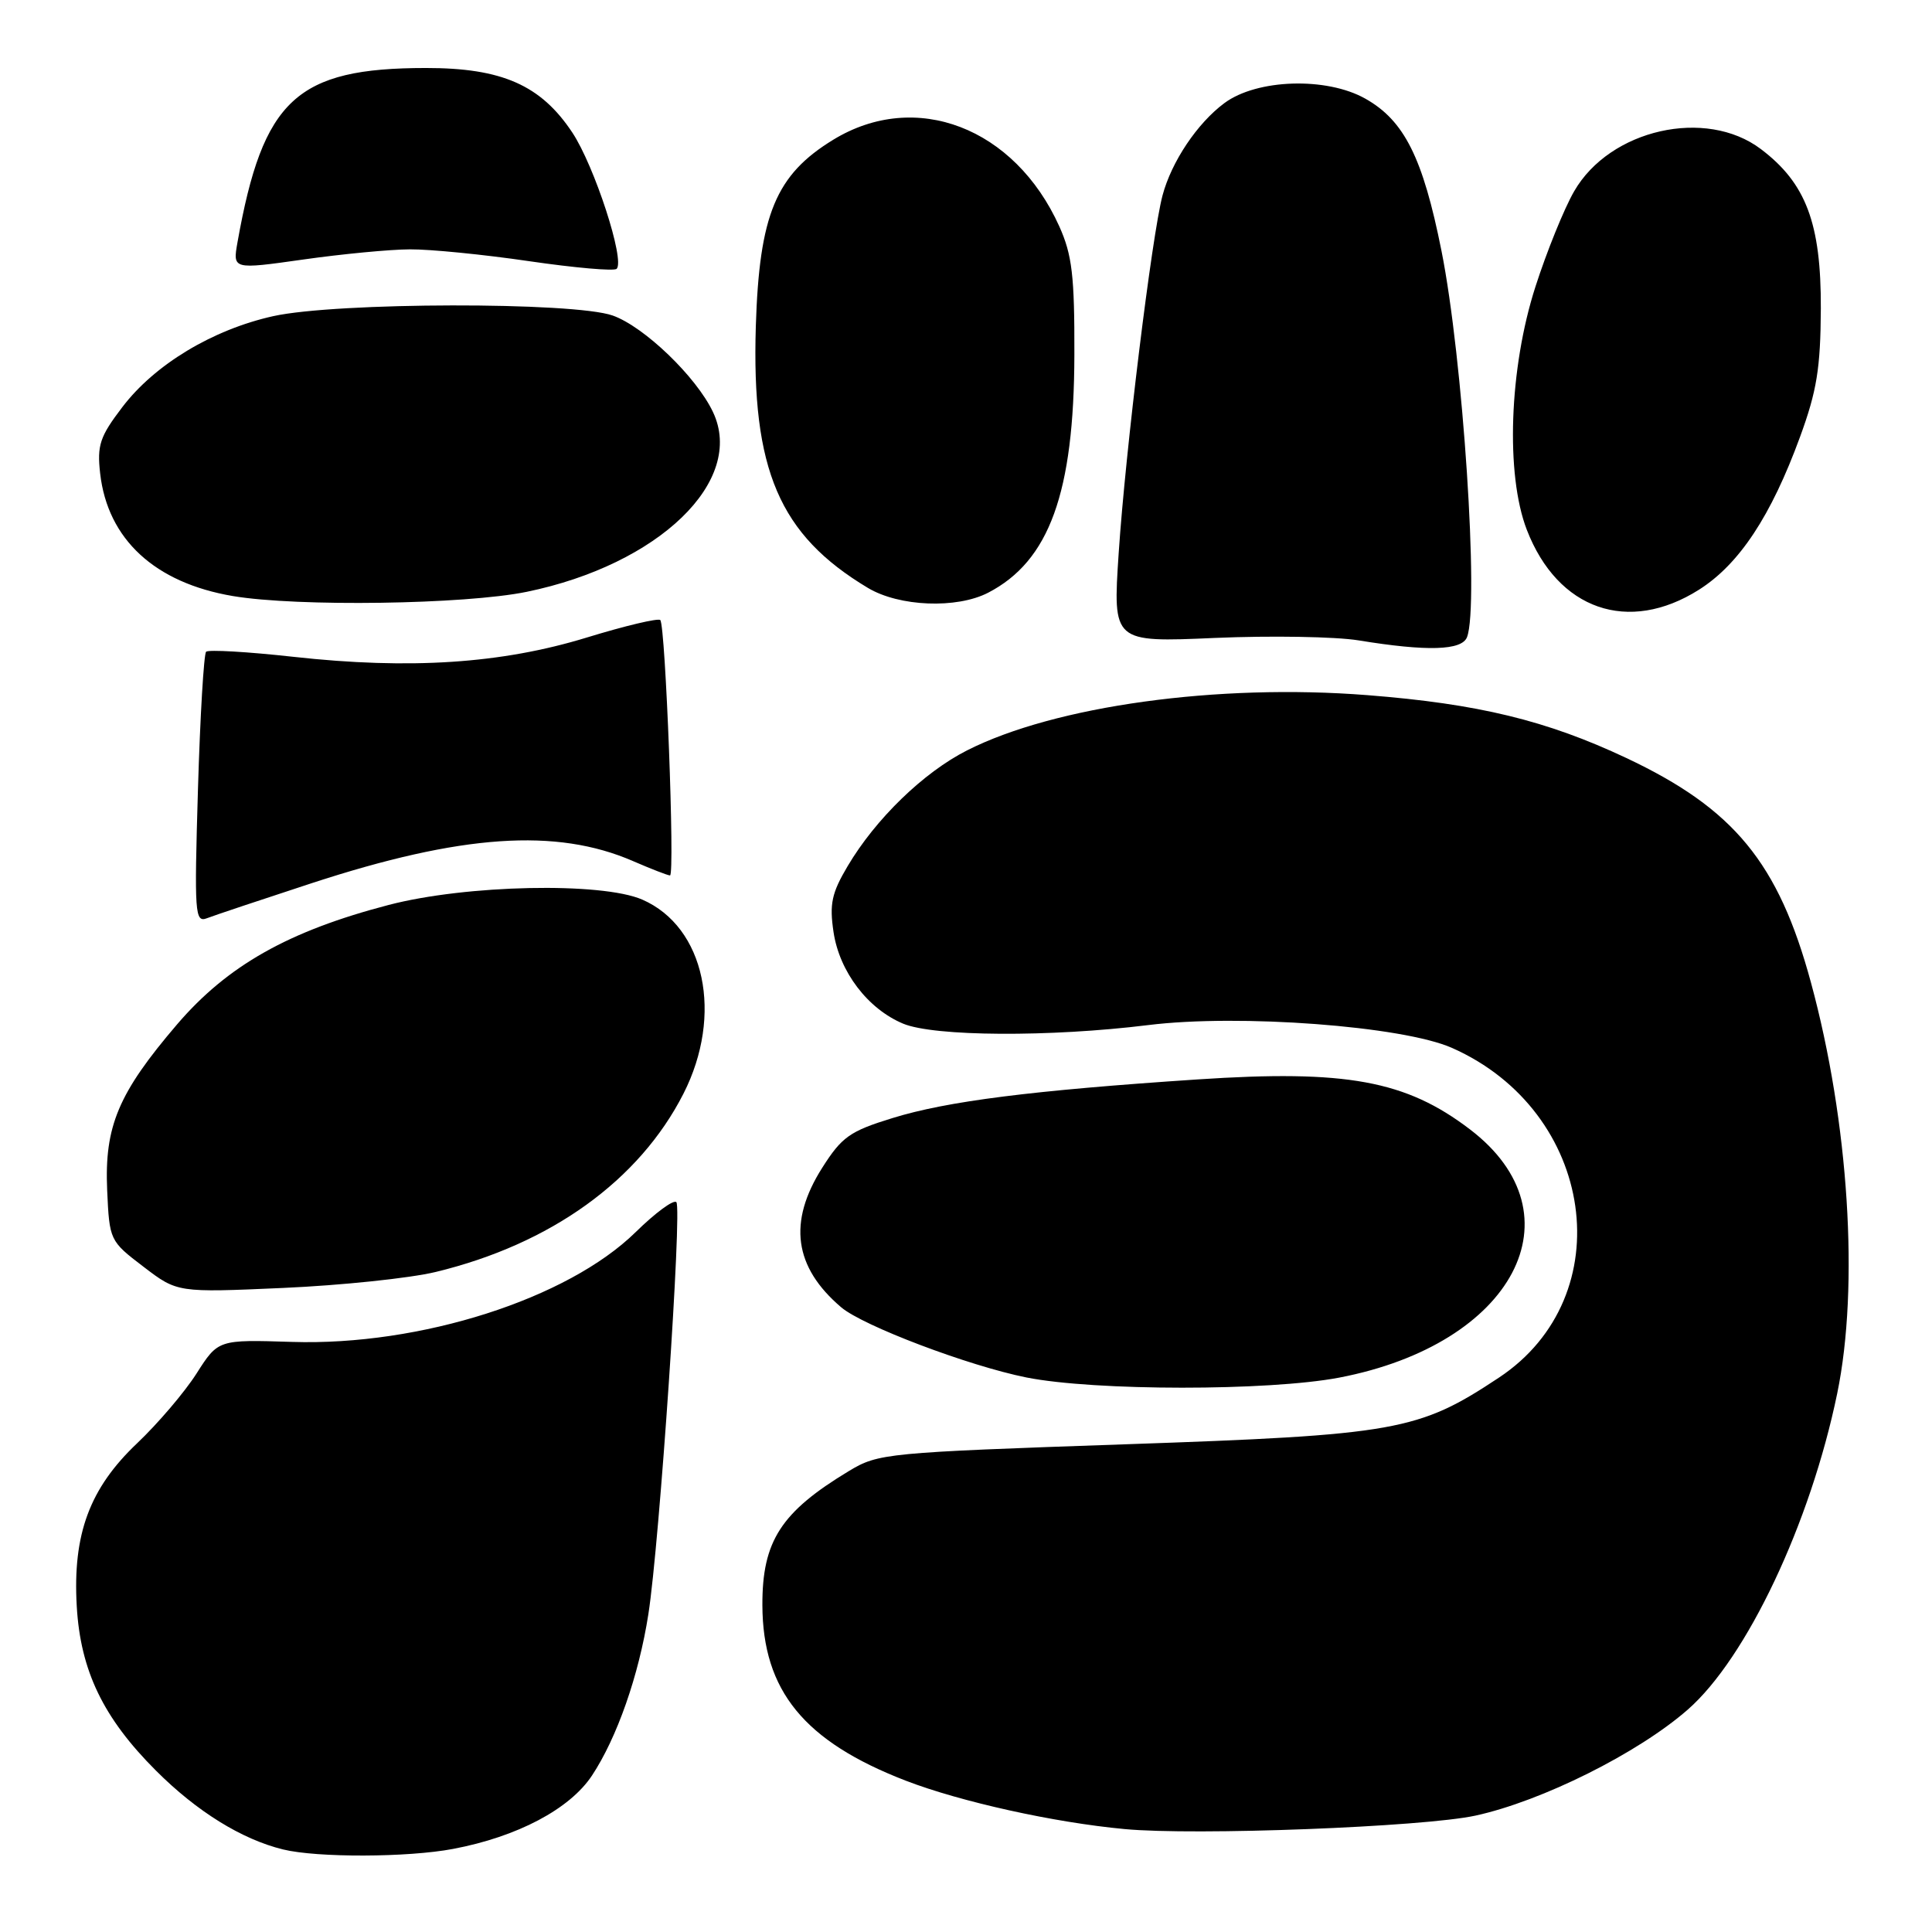 <?xml version="1.0" encoding="UTF-8" standalone="no"?>
<!DOCTYPE svg PUBLIC "-//W3C//DTD SVG 1.1//EN" "http://www.w3.org/Graphics/SVG/1.1/DTD/svg11.dtd" >
<svg xmlns="http://www.w3.org/2000/svg" xmlns:xlink="http://www.w3.org/1999/xlink" version="1.1" viewBox="0 0 256 256">
 <g >
 <path fill="currentColor"
d=" M 60.04 244.99 C 68.56 243.38 75.50 239.71 78.44 235.27 C 81.76 230.25 84.65 221.99 85.91 213.90 C 87.39 204.46 90.40 160.07 89.62 159.29 C 89.25 158.92 86.83 160.71 84.23 163.26 C 75.21 172.11 55.70 178.35 38.70 177.81 C 28.91 177.50 28.91 177.50 26.04 182.00 C 24.46 184.48 20.92 188.63 18.17 191.24 C 11.87 197.21 9.62 203.29 10.17 212.83 C 10.66 221.37 13.68 227.64 20.66 234.61 C 26.07 240.03 32.03 243.72 37.50 245.06 C 42.02 246.17 54.04 246.13 60.04 244.99 Z  M 195.50 240.58 C 204.31 238.66 217.05 232.30 223.63 226.54 C 231.44 219.71 239.89 201.84 243.44 184.64 C 246.37 170.45 244.98 148.65 239.96 130.19 C 235.65 114.31 229.76 107.16 215.50 100.44 C 204.93 95.46 195.86 93.26 181.18 92.11 C 161.35 90.55 139.78 93.53 128.14 99.43 C 122.37 102.35 116.01 108.52 112.31 114.78 C 110.20 118.34 109.89 119.79 110.45 123.52 C 111.24 128.76 114.98 133.68 119.67 135.64 C 123.77 137.35 139.12 137.44 152.13 135.83 C 164.21 134.33 185.85 135.96 192.39 138.85 C 211.39 147.25 214.89 171.76 198.62 182.54 C 187.95 189.62 185.04 190.14 149.00 191.38 C 117.40 192.47 116.39 192.57 112.50 194.91 C 103.48 200.35 100.99 204.21 101.02 212.70 C 101.06 224.03 106.56 230.75 120.02 235.95 C 127.29 238.75 139.65 241.49 149.00 242.36 C 158.39 243.25 188.58 242.08 195.50 240.58 Z  M 177.46 182.54 C 200.58 178.11 209.62 160.96 194.78 149.65 C 186.29 143.17 178.38 141.72 158.67 143.03 C 136.72 144.49 125.49 145.91 118.26 148.15 C 112.60 149.89 111.55 150.64 108.94 154.75 C 104.39 161.93 105.20 167.90 111.47 173.23 C 114.37 175.69 128.36 180.99 136.00 182.52 C 145.05 184.32 168.08 184.33 177.46 182.54 Z  M 57.74 168.54 C 72.99 164.85 84.70 156.42 90.56 144.92 C 95.88 134.46 93.41 122.82 85.10 119.20 C 79.71 116.86 61.76 117.23 51.50 119.91 C 38.23 123.37 30.14 127.94 23.46 135.74 C 15.68 144.84 13.83 149.23 14.20 157.70 C 14.50 164.35 14.54 164.44 19.00 167.84 C 23.50 171.28 23.50 171.28 37.50 170.66 C 45.20 170.32 54.31 169.37 57.74 168.54 Z  M 41.32 117.02 C 61.11 110.55 73.71 109.68 83.88 114.10 C 86.28 115.14 88.49 116.00 88.78 116.00 C 89.45 116.00 88.18 82.85 87.49 82.16 C 87.21 81.88 82.82 82.92 77.74 84.48 C 66.44 87.94 54.32 88.74 38.86 87.03 C 32.81 86.36 27.61 86.06 27.31 86.36 C 27.01 86.66 26.52 94.87 26.23 104.62 C 25.74 121.10 25.82 122.28 27.42 121.67 C 28.37 121.30 34.63 119.21 41.32 117.02 Z  M 194.39 84.42 C 196.01 80.19 193.84 47.40 191.00 33.22 C 188.54 20.90 186.07 15.97 180.91 13.07 C 175.76 10.17 166.55 10.46 162.24 13.66 C 158.65 16.32 155.23 21.42 154.04 25.90 C 152.63 31.21 149.13 59.73 148.23 73.31 C 147.45 85.12 147.45 85.12 160.98 84.53 C 168.41 84.21 176.97 84.36 180.00 84.85 C 189.11 86.34 193.71 86.20 194.39 84.42 Z  M 225.14 78.13 C 230.46 74.75 234.67 68.39 238.51 57.90 C 240.74 51.81 241.23 48.79 241.27 40.88 C 241.31 29.60 239.31 24.27 233.32 19.75 C 226.04 14.25 213.32 17.12 208.58 25.35 C 207.26 27.63 204.95 33.33 203.45 38.00 C 199.97 48.81 199.48 62.86 202.31 70.20 C 206.41 80.81 215.78 84.06 225.14 78.13 Z  M 69.79 78.42 C 87.32 74.81 98.81 63.72 94.47 54.59 C 92.26 49.92 85.36 43.29 81.19 41.81 C 76.02 39.98 44.60 40.04 36.21 41.89 C 28.16 43.68 20.49 48.30 16.19 53.97 C 13.23 57.85 12.85 59.00 13.27 62.73 C 14.26 71.45 20.51 77.23 30.86 78.98 C 39.39 80.42 61.60 80.10 69.79 78.42 Z  M 130.93 78.54 C 139.04 74.34 142.32 65.31 142.36 47.00 C 142.39 36.53 142.06 33.77 140.36 29.99 C 134.45 16.89 121.33 11.85 110.42 18.51 C 102.80 23.16 100.61 28.43 100.15 43.23 C 99.57 62.25 103.26 70.87 115.00 77.90 C 119.16 80.39 126.76 80.69 130.93 78.54 Z  M 54.32 33.04 C 56.97 33.02 64.08 33.72 70.13 34.61 C 76.17 35.49 81.39 35.95 81.71 35.62 C 82.84 34.50 78.77 22.00 75.84 17.57 C 71.67 11.28 66.51 9.00 56.43 9.01 C 39.30 9.02 34.84 13.15 31.47 32.10 C 30.83 35.71 30.83 35.71 40.17 34.39 C 45.30 33.66 51.67 33.05 54.32 33.04 Z "/>
</g>
</svg>